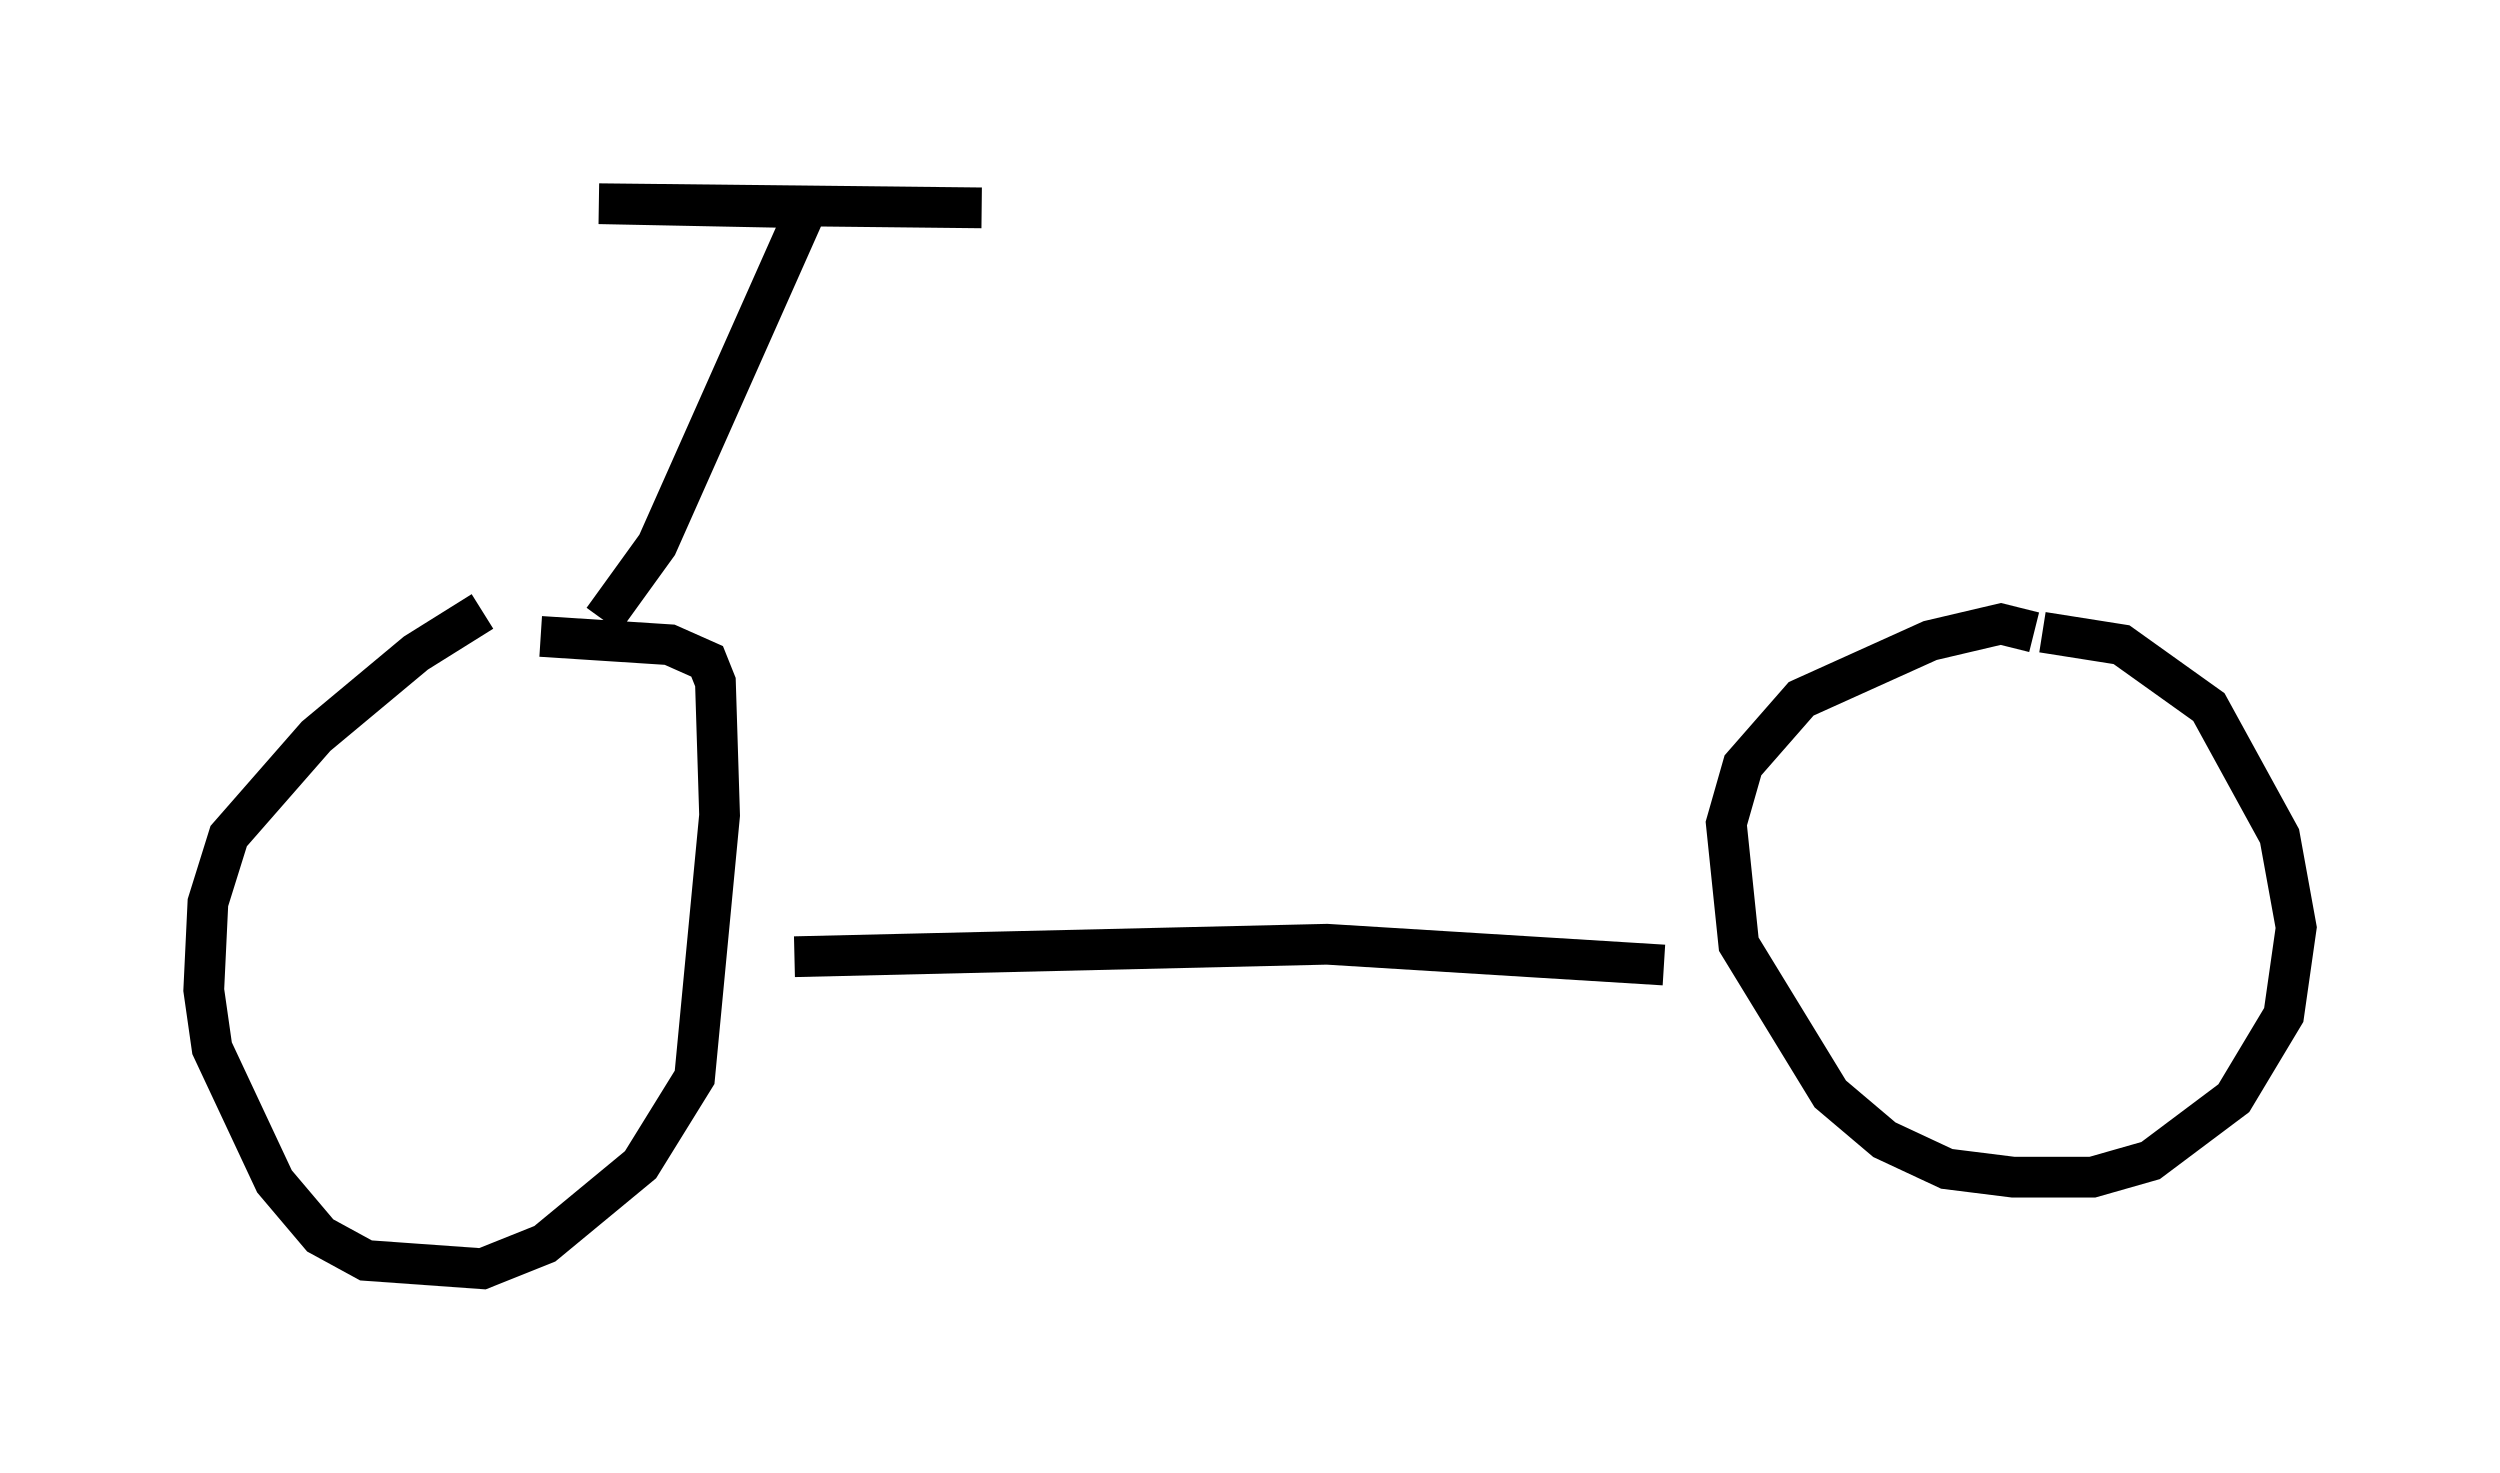<?xml version="1.0" encoding="utf-8" ?>
<svg baseProfile="full" height="36.134" version="1.1" width="61.348" xmlns="http://www.w3.org/2000/svg" xmlns:ev="http://www.w3.org/2001/xml-events" xmlns:xlink="http://www.w3.org/1999/xlink"><defs /><rect fill="white" height="36.134" width="61.348" x="0" y="0" /><path d="M12.758, 15.004 m-0.919, 0.0 l-1.633, 1.021 -2.45, 2.042 l-2.144, 2.45 -0.51, 1.633 l-0.102, 2.144 0.204, 1.429 l1.531, 3.267 1.123, 1.327 l1.123, 0.613 2.858, 0.204 l1.531, -0.613 2.348, -1.94 l1.327, -2.144 0.613, -6.431 l-0.102, -3.267 -0.204, -0.51 l-0.919, -0.408 -3.165, -0.204 m36.648, -0.102 l-0.817, -0.204 -1.735, 0.408 l-3.165, 1.429 -1.429, 1.633 l-0.408, 1.429 0.306, 2.96 l2.246, 3.675 1.327, 1.123 l1.531, 0.715 1.633, 0.204 l1.94, 0.0 1.429, -0.408 l2.042, -1.531 1.225, -2.042 l0.306, -2.144 -0.408, -2.246 l-1.735, -3.165 -2.144, -1.531 l-1.94, -0.306 m-30.625, 7.963 l13.067, -0.306 8.269, 0.51 m-26.032, -8.473 l1.327, -1.838 3.675, -8.269 l-5.104, -0.102 9.392, 0.102 " fill="none" stroke="black" stroke-width="1" /></svg>